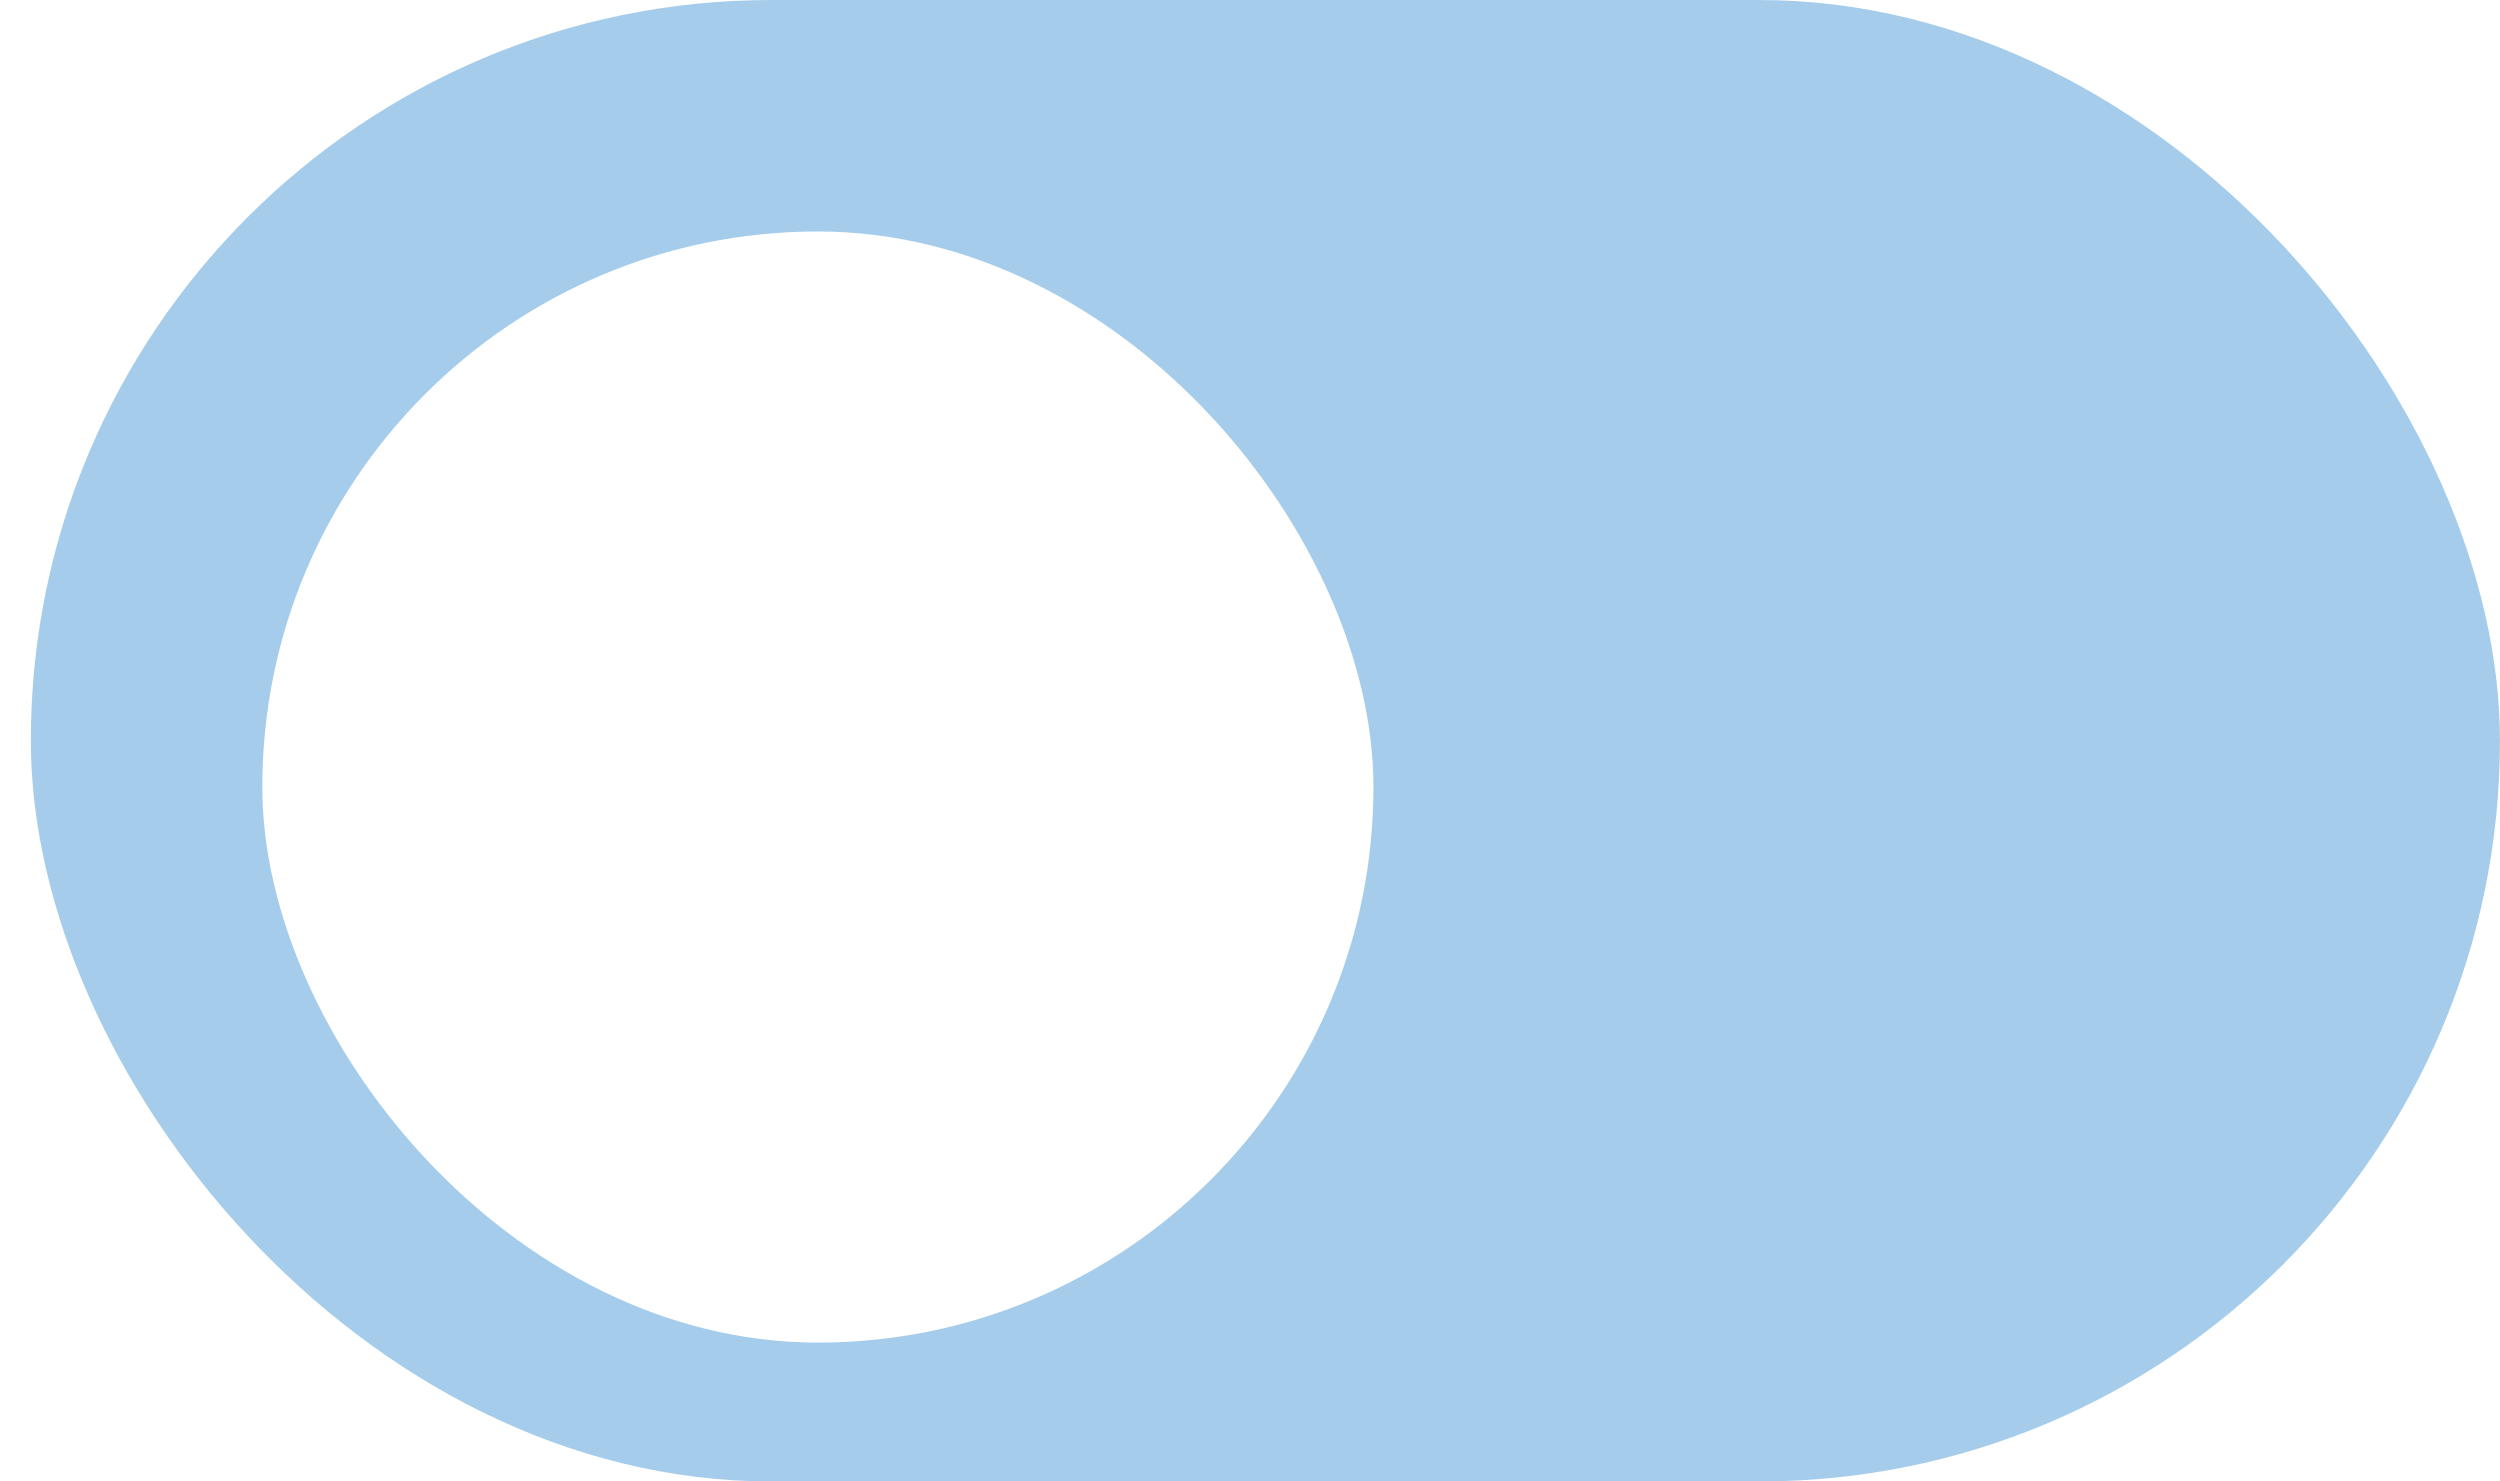 <svg width="54" height="32" viewBox="0 0 54 32" fill="none" xmlns="http://www.w3.org/2000/svg">
<g id="Switchers" clip-path="url(#clip0_664_33886)">
<rect id="Default" x="0.916" y="0.25" width="52.833" height="31.5" rx="15.75" fill="#A5CDEB" stroke="#A5CDEB" stroke-width="0.5"/>
<g id="Knob-20" filter="url(#filter0_d_664_33886)">
<rect x="4.666" y="4" width="24" height="24" rx="12" fill="white"/>
</g>
</g>
<defs>
<filter id="filter0_d_664_33886" x="4.666" y="4" width="26" height="26" filterUnits="userSpaceOnUse" color-interpolation-filters="sRGB">
<feFlood flood-opacity="0" result="BackgroundImageFix"/>
<feColorMatrix in="SourceAlpha" type="matrix" values="0 0 0 0 0 0 0 0 0 0 0 0 0 0 0 0 0 0 127 0" result="hardAlpha"/>
<feMorphology radius="1" operator="erode" in="SourceAlpha" result="effect1_dropShadow_664_33886"/>
<feOffset dx="1" dy="1"/>
<feGaussianBlur stdDeviation="1"/>
<feColorMatrix type="matrix" values="0 0 0 0 0.2 0 0 0 0 0.2 0 0 0 0 0.2 0 0 0 0.3 0"/>
<feBlend mode="normal" in2="BackgroundImageFix" result="effect1_dropShadow_664_33886"/>
<feBlend mode="normal" in="SourceGraphic" in2="effect1_dropShadow_664_33886" result="shape"/>
</filter>
<clipPath id="clip0_664_33886">
<rect width="53.333" height="32" fill="white" transform="translate(0.666)"/>
</clipPath>
</defs>
</svg>
